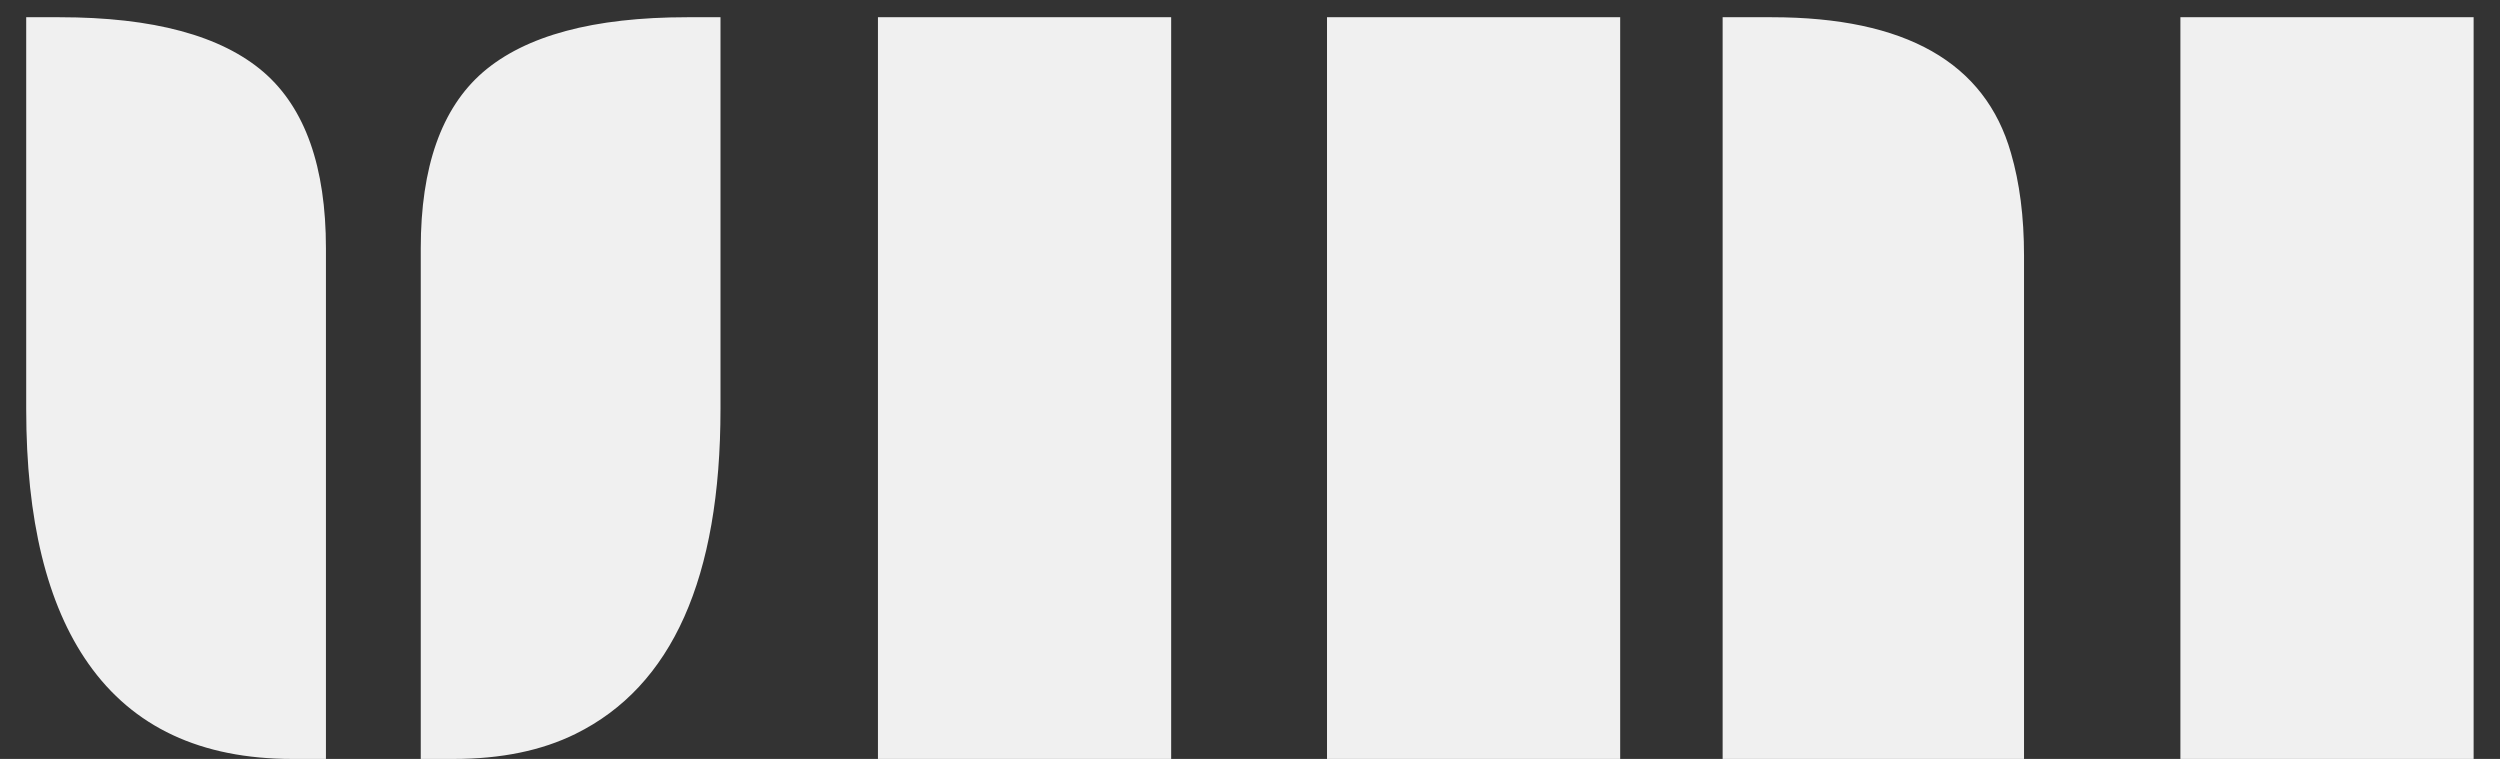 <svg width="56" height="17" viewBox="0 0 56 17" fill="none" xmlns="http://www.w3.org/2000/svg">
<rect x="0" y="0" width="56" height="17" fill="#333333" stroke="none"/>
<path d="M9.425 5.562C9.425 3.739 9.889 2.425 10.816 1.619C11.769 0.797 13.294 0.386 15.394 0.386H16.139V9.163C16.139 12.947 15.056 15.372 12.892 16.439C12.135 16.813 11.227 17 10.169 17H9.425V5.562ZM6.544 17C4.501 17 2.979 16.288 1.979 14.864C1.051 13.545 0.587 11.645 0.587 9.163V0.386H1.332C3.431 0.386 4.957 0.797 5.909 1.619C6.837 2.425 7.301 3.739 7.301 5.562V17H6.544ZM19.666 0.386H26.234V17H19.666V0.386ZM38.587 0.386H39.686C42.681 0.386 44.467 1.399 45.045 3.426C45.24 4.093 45.338 4.858 45.338 5.721V17H38.587V0.386ZM29.725 0.386H36.292V17H29.725V0.386ZM48.841 0.386H55.409V17H48.841V0.386Z" fill="#F0F0F0"/>
</svg>
